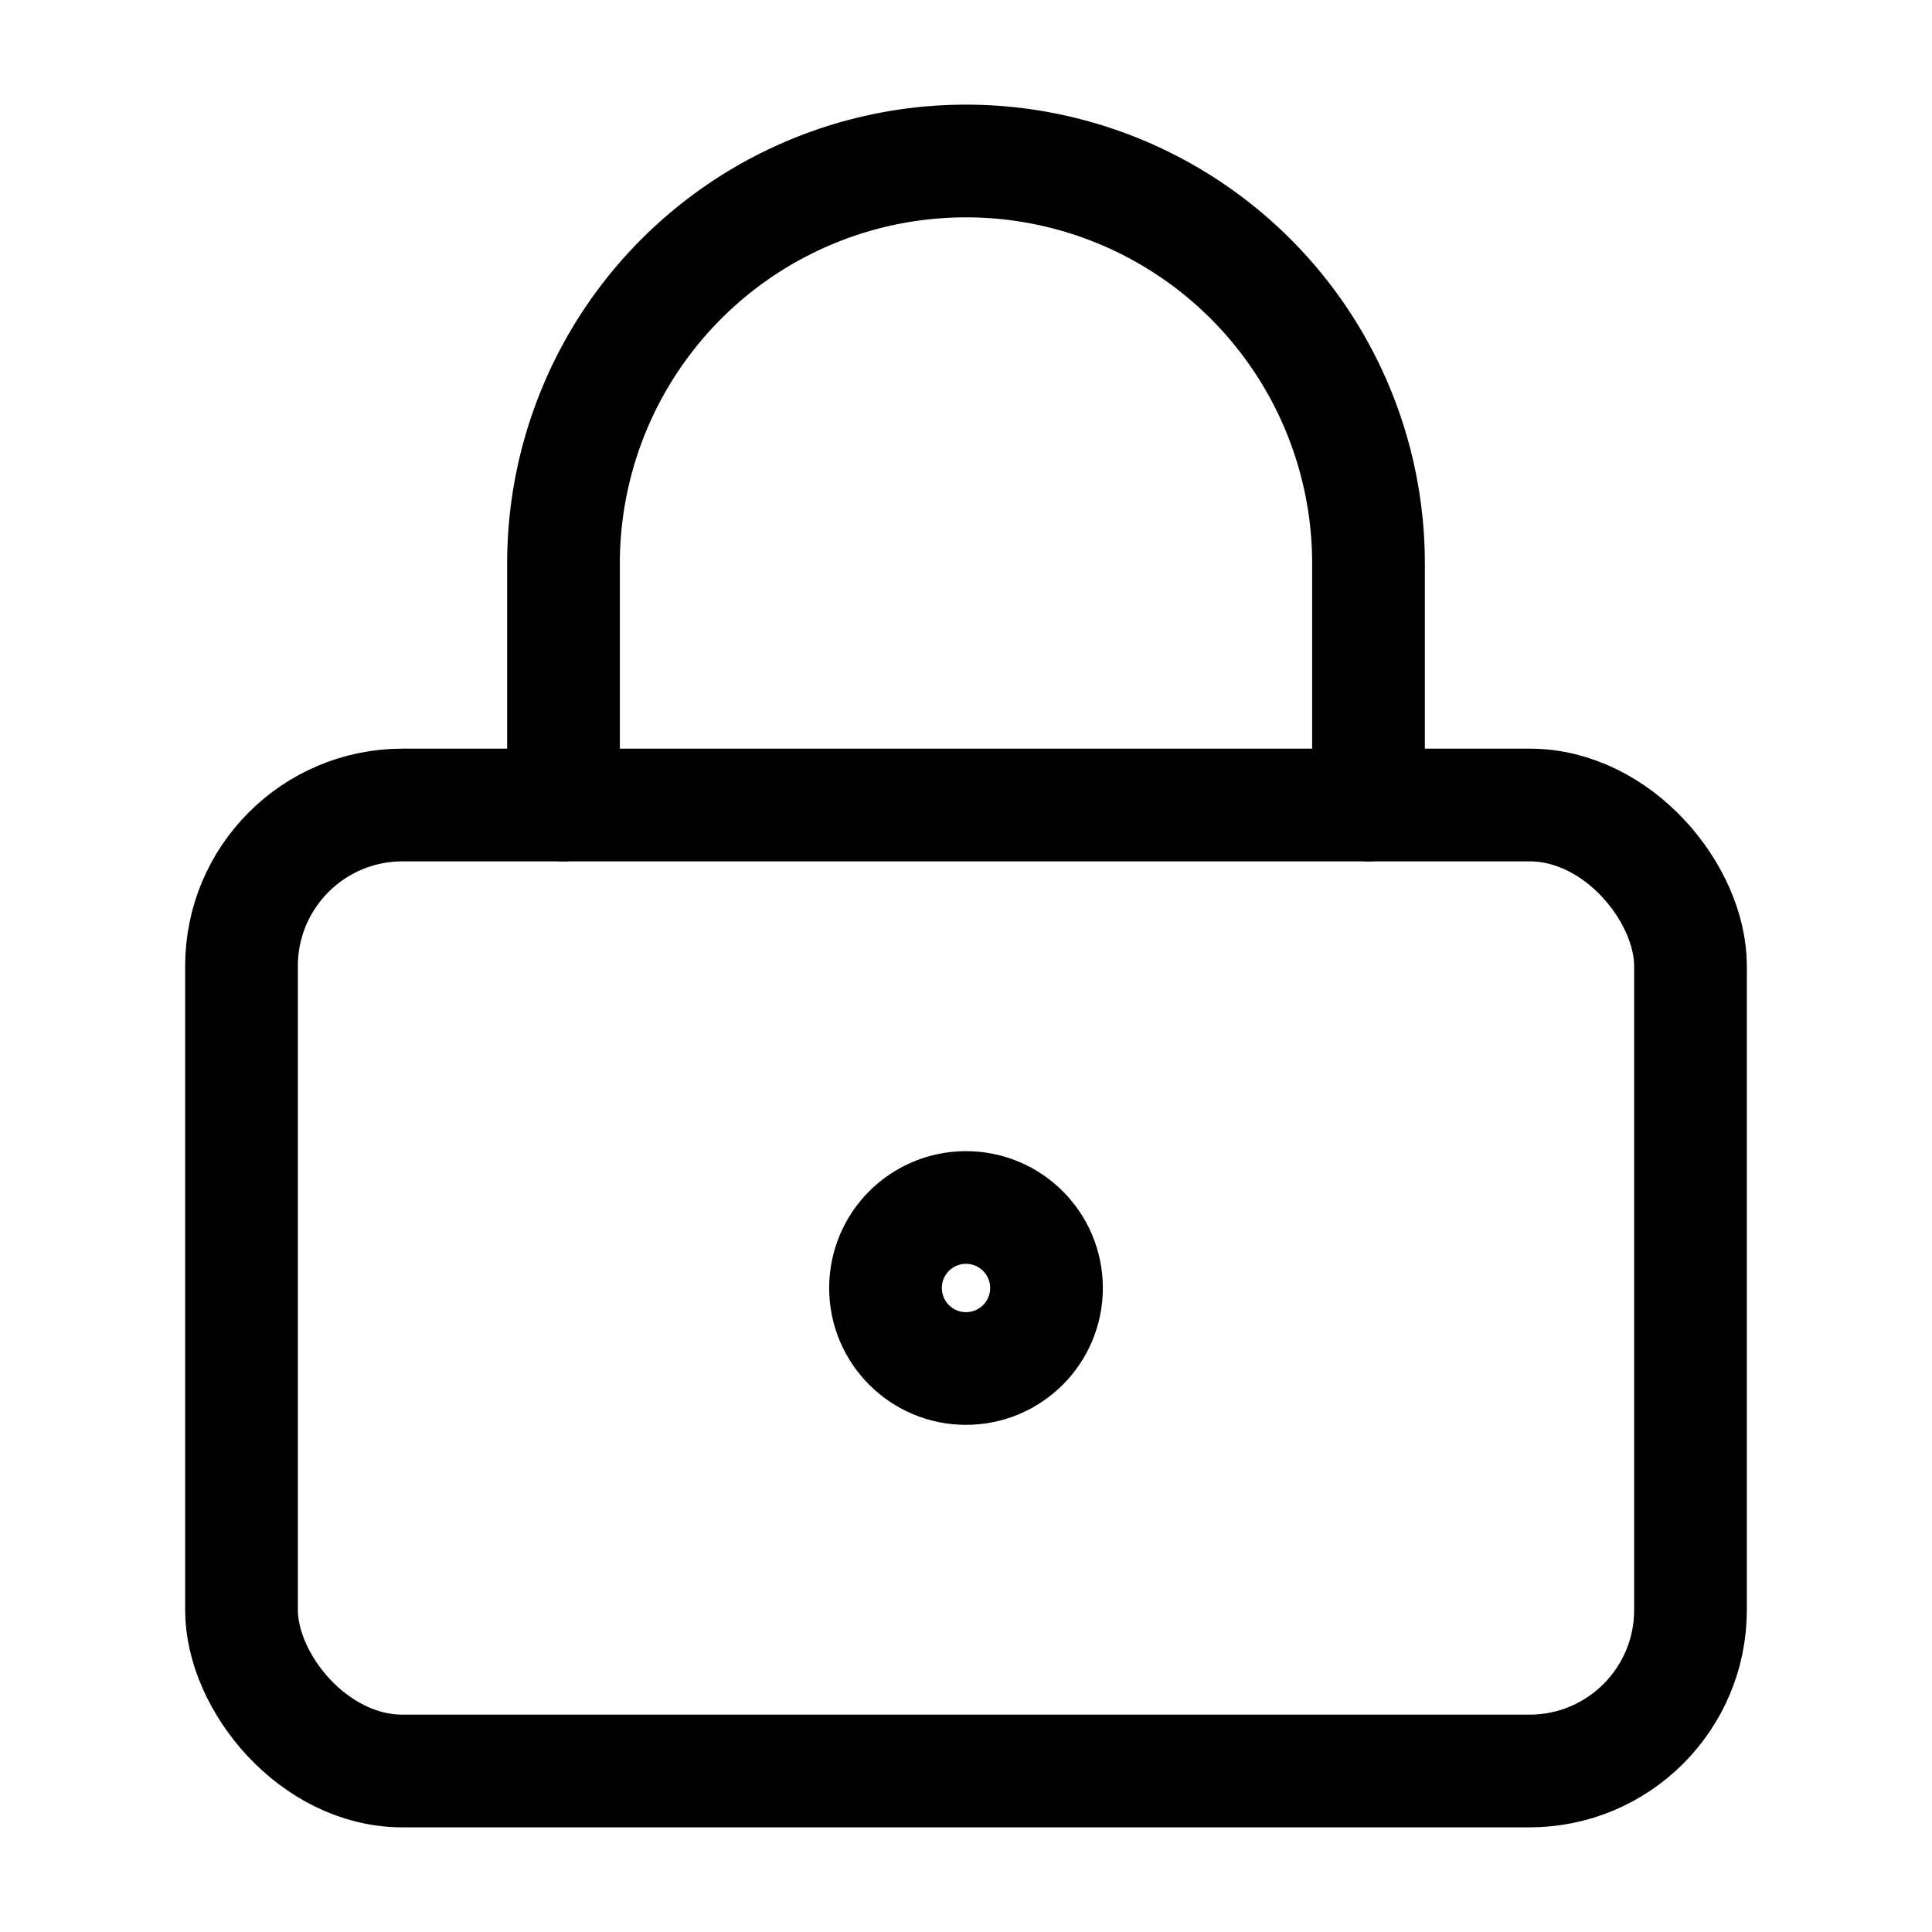 <svg
  xmlns="http://www.w3.org/2000/svg"
  width="24"
  height="24"
  viewBox="0 0 24 24"
  fill="none"
  stroke="currentColor"
  stroke-width="1.4"
  stroke-linecap="round"
  stroke-linejoin="round"
>
  <circle cx="12" cy="16" r="1"  vector-effect="non-scaling-stroke"/>
  <rect x="3" y="10" width="18" height="12" rx="2"  vector-effect="non-scaling-stroke"/>
  <path d="M7 10V7a5 5 0 0 1 10 0v3"  vector-effect="non-scaling-stroke"/>
</svg>
